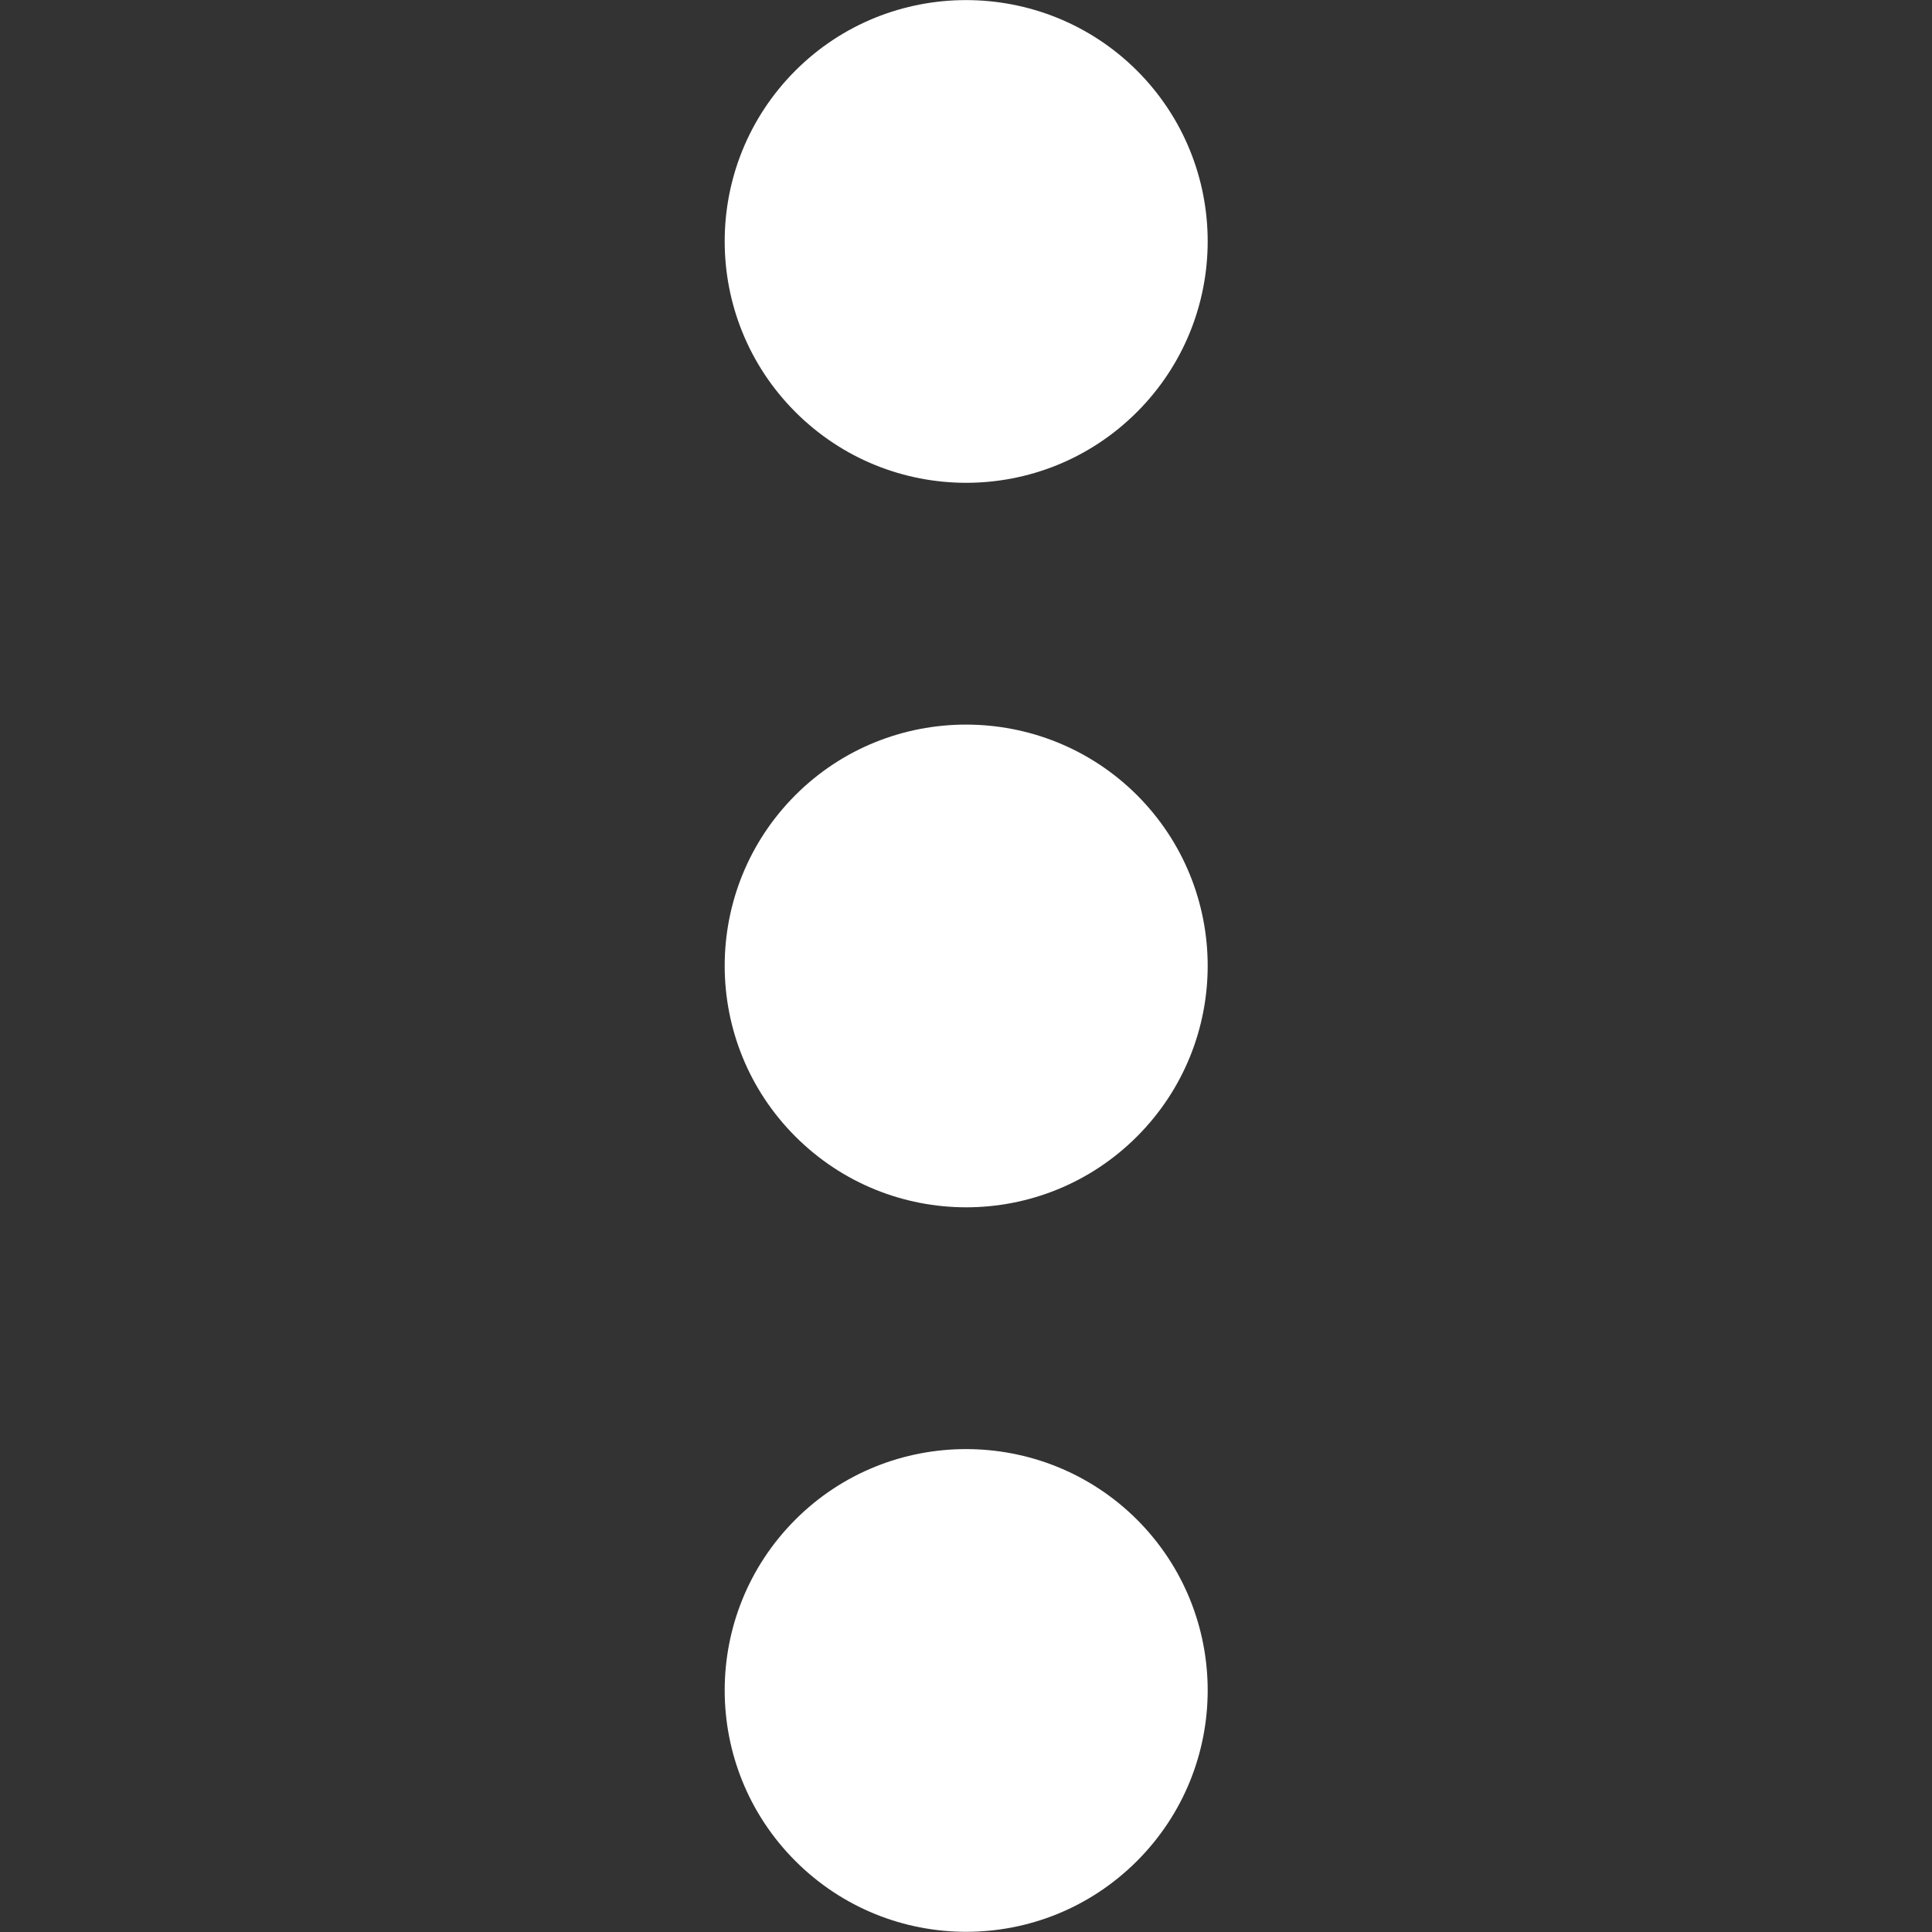 <?xml version="1.0" encoding="utf-8"?>
<!-- Generator: Adobe Illustrator 25.2.0, SVG Export Plug-In . SVG Version: 6.00 Build 0)  -->
<svg version="1.1" id="Capa_1" xmlns="http://www.w3.org/2000/svg" xmlns:xlink="http://www.w3.org/1999/xlink" x="0px" y="0px"
	 viewBox="0 0 512 512" style="enable-background:new 0 0 512 512;" xml:space="preserve">
<rect x="0" y="0" width="512" height="512" fill="#333333" stroke="none"/>
<style type="text/css">
	.st0{fill:#FFFFFF;}
</style>
<path class="st0" d="M301.3,18.7c25,25,25,65.5,0,90.5c-25,25-65.5,25-90.5,0s-25-65.5,0-90.5C235.7-6.2,276.3-6.2,301.3,18.7"/>
<path class="st0" d="M301.3,210.7c25,25,25,65.5,0,90.5c-25,25-65.5,25-90.5,0c-25-25-25-65.5,0-90.5
	C235.7,185.8,276.3,185.8,301.3,210.7"/>
<path class="st0" d="M301.3,402.7c25,25,25,65.5,0,90.5c-25,25-65.5,25-90.5,0c-25-25-25-65.5,0-90.5
	C235.7,377.8,276.3,377.8,301.3,402.7"/>
</svg>
